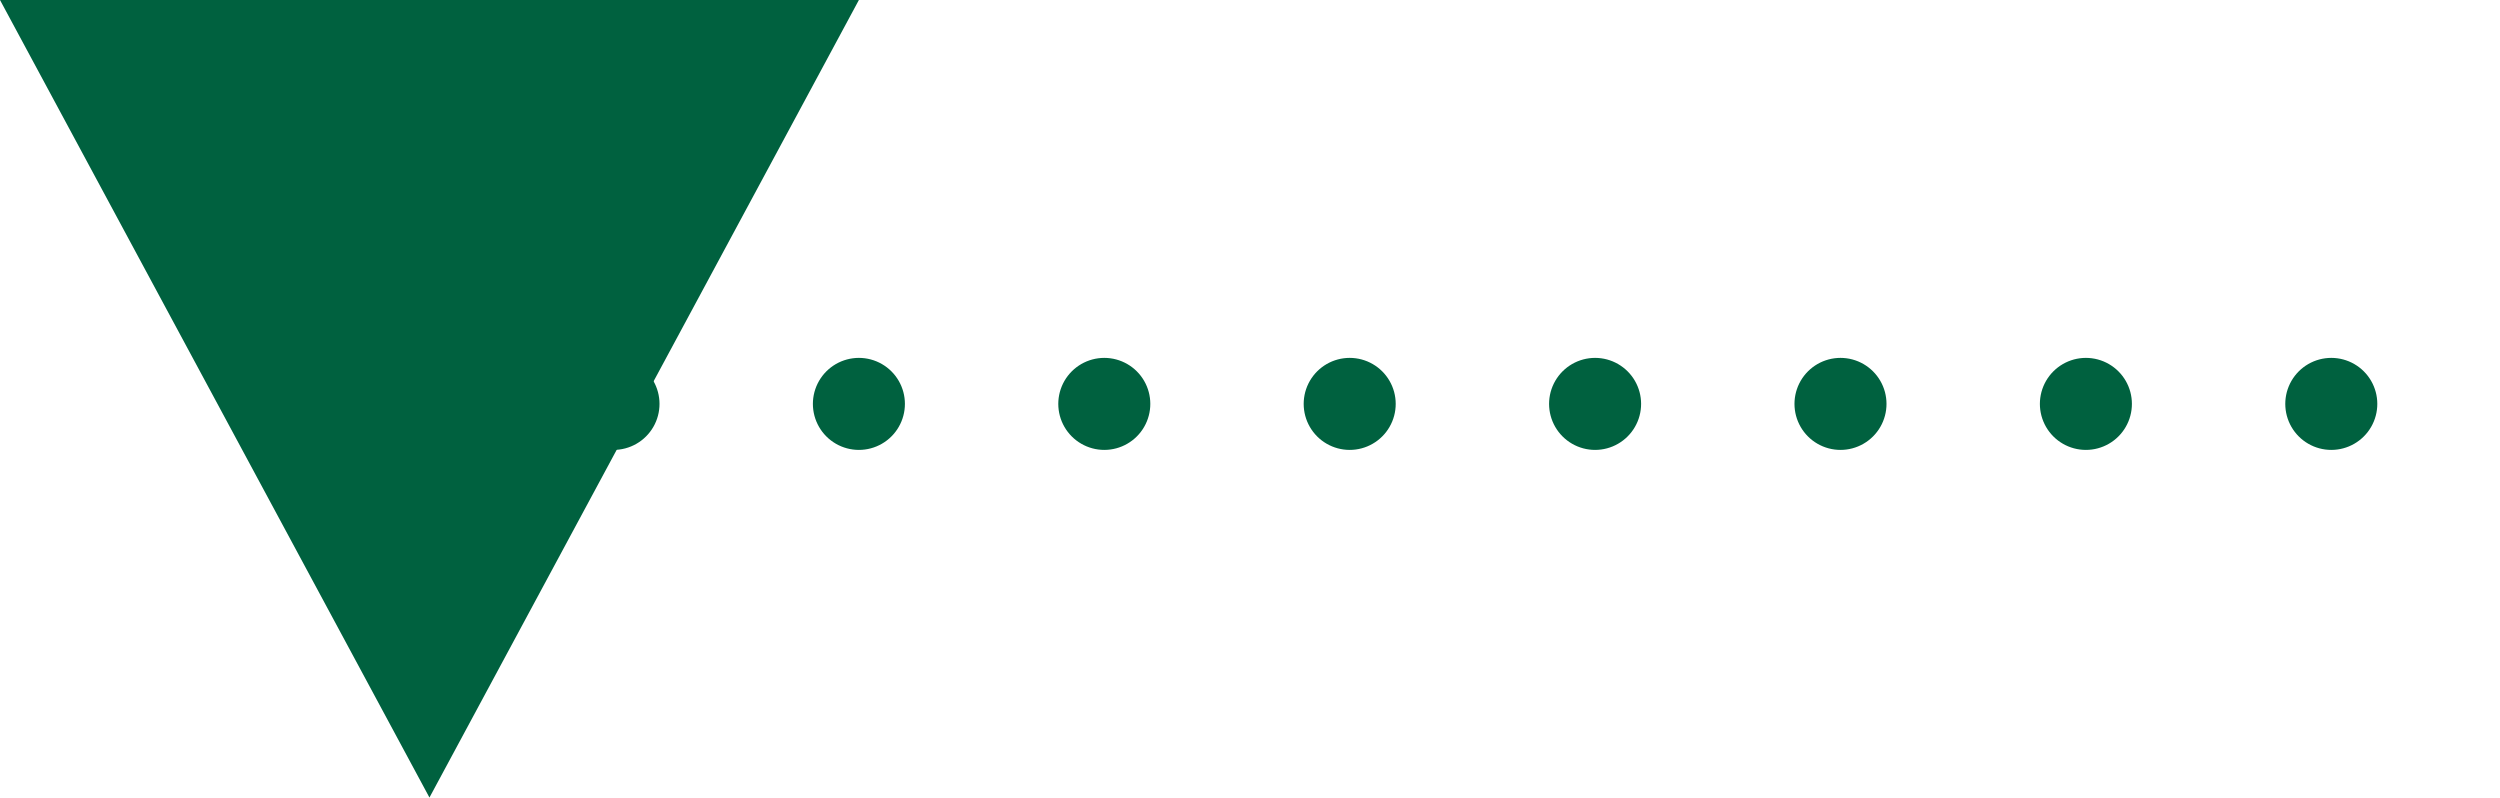<svg xmlns="http://www.w3.org/2000/svg" width="81.5" height="26" viewBox="0 0 81.5 26"><g transform="translate(-323 -364)"><path d="M14,0,28,26H0Z" transform="translate(351 390) rotate(180)" fill="#00613f"/><path d="M4314.176,389.5h60" transform="translate(-3971.176 -12.333)" fill="none" stroke="#00613f" stroke-linecap="round" stroke-width="3" stroke-dasharray="0 8"/></g></svg>